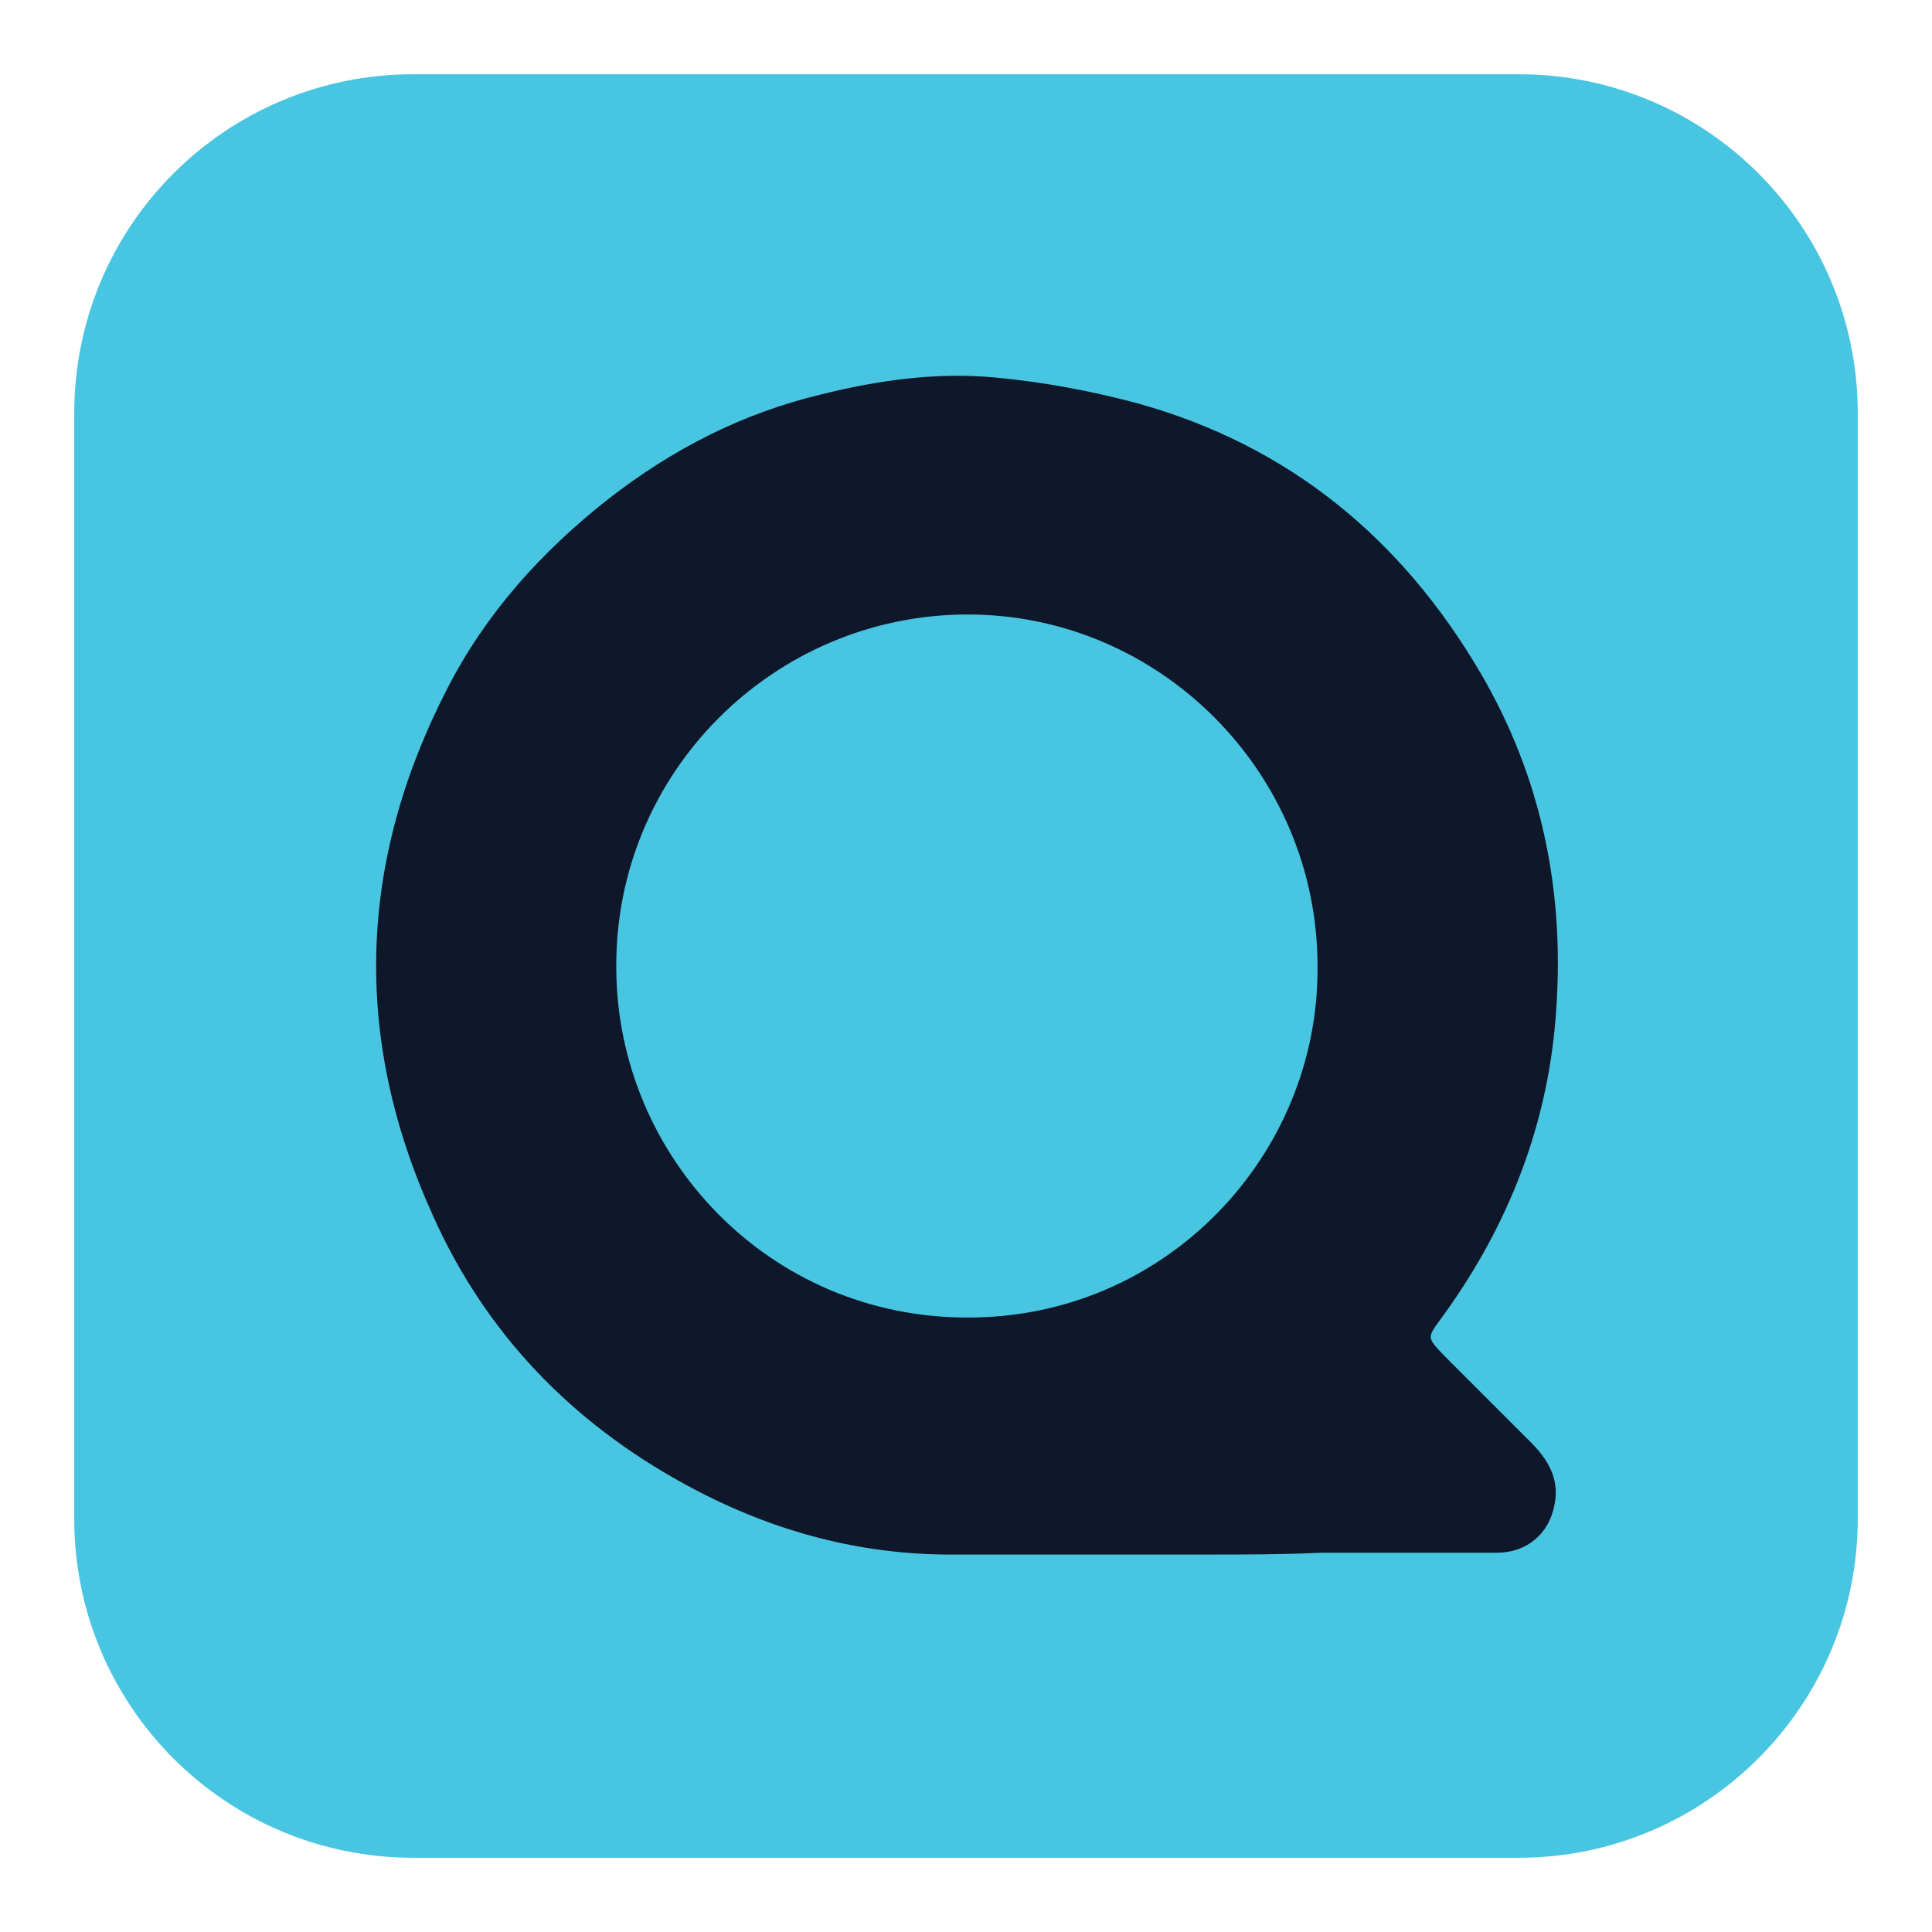<?xml version="1.0" encoding="utf-8"?>
<!-- Generator: Adobe Illustrator 27.3.1, SVG Export Plug-In . SVG Version: 6.00 Build 0)  -->
<svg version="1.1" id="Layer_1" xmlns="http://www.w3.org/2000/svg" xmlns:xlink="http://www.w3.org/1999/xlink" x="0px" y="0px"
	 viewBox="0 0 216 216" style="enable-background:new 0 0 216 216;" xml:space="preserve">
<style type="text/css">
	.st0{fill:#48C5E1;}
	.st1{fill:#0F172A;}
</style>
<path class="st0" d="M169.8,207.7H46.2c-21,0-37.9-17-37.9-37.9V46.2c0-21,17-37.9,37.9-37.9h123.6c21,0,37.9,17,37.9,37.9v123.6
	C207.7,190.7,190.7,207.7,169.8,207.7z"/>
<path class="st1" d="M135.1,173.8c-9.8,0-19.6,0-29.4,0c-10.4-0.1-20.1-2.9-29.2-7.9c-12.6-6.9-22.2-16.8-28.1-30
	c-9-19.8-8.4-39.5,1.6-58.9c4.3-8.4,10.5-15.3,18-21.2c7.2-5.6,15-9.6,23.8-11.7c6.4-1.6,12.9-2.5,19.4-1.9c5.4,0.5,10.8,1.5,16,2.9
	c16.9,4.7,29.5,15.1,38.3,30.1c6.8,11.6,9.4,24.2,8.5,37.5c-0.8,12.8-5.3,24.3-12.8,34.6c-1.7,2.3-1.7,2.2,0.3,4.3
	c3.2,3.2,6.4,6.4,9.6,9.6c1.9,1.9,3.3,4.1,2.7,7c-0.6,3.3-3.1,5.4-6.5,5.4c-6.5,0-13.1,0-19.6,0
	C143.4,173.8,139.2,173.8,135.1,173.8C135.1,173.8,135.1,173.8,135.1,173.8z M147.3,108c0-21.6-17.6-39.3-39.1-39.3
	c-21.6,0-39.5,17.6-39.3,39.6c0.1,21,17.1,39.1,39.4,39C130.4,147.3,147.5,129.1,147.3,108z"/>
</svg>
